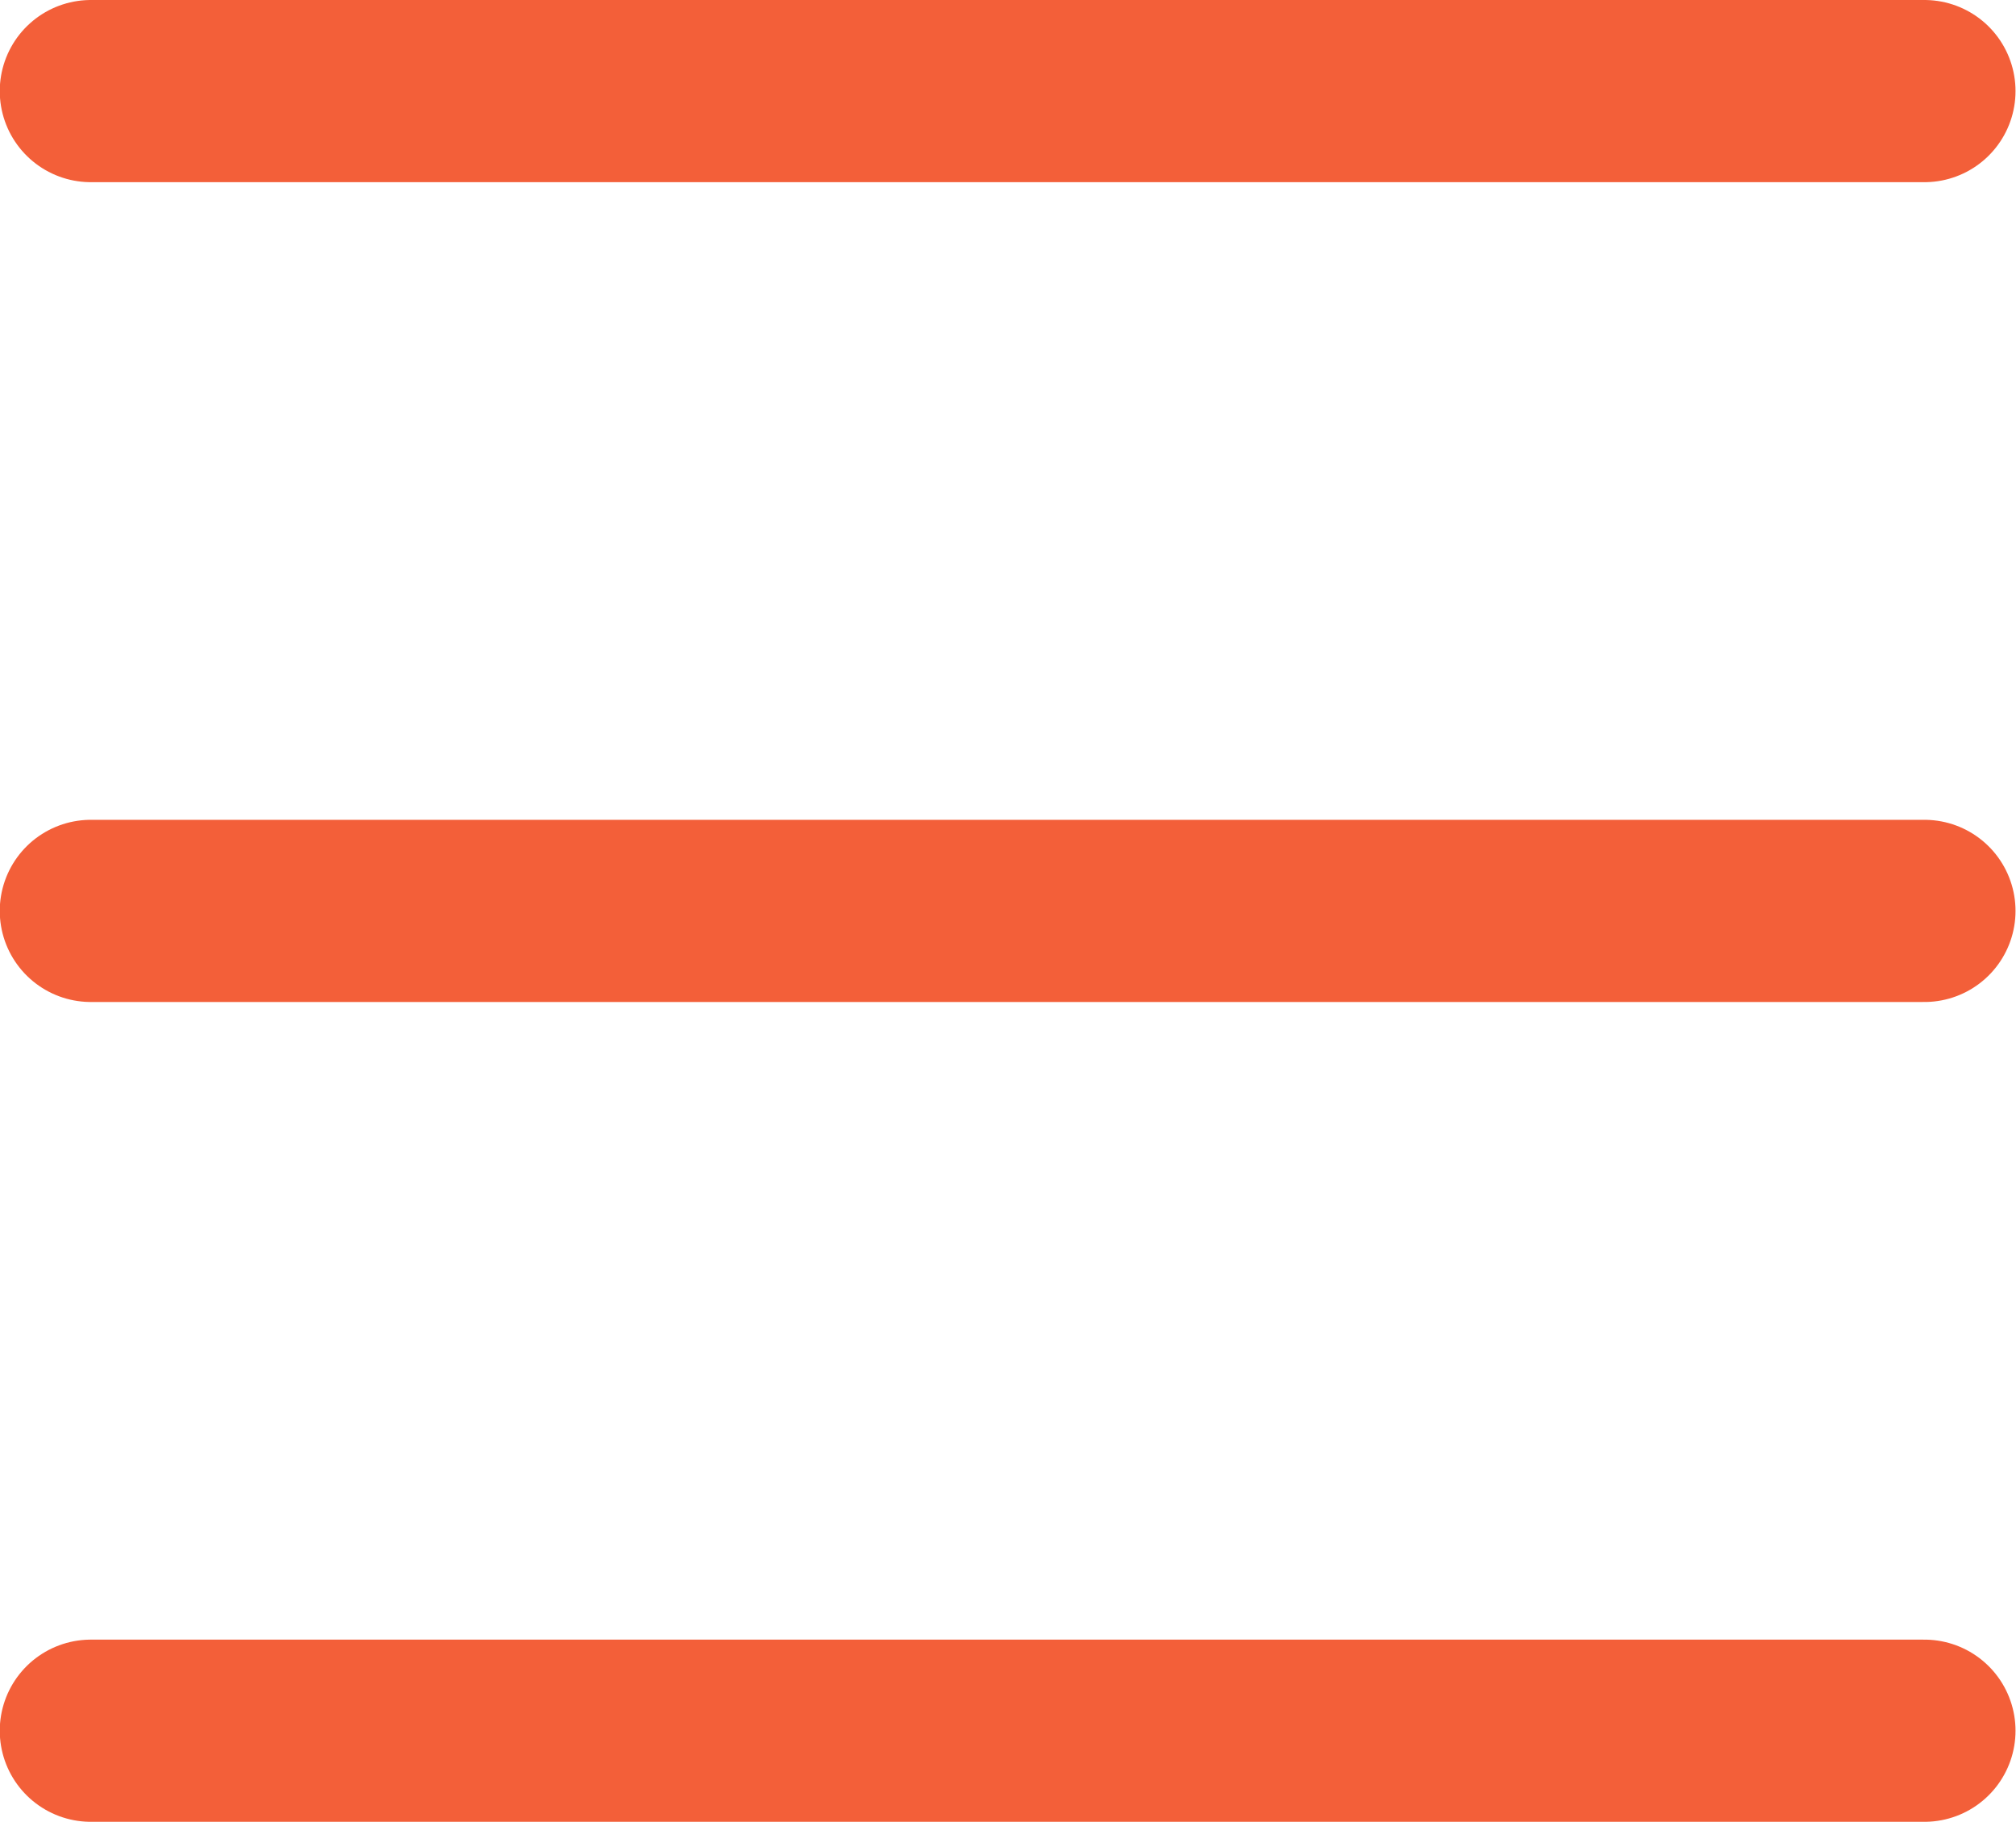 <svg xmlns="http://www.w3.org/2000/svg" width="33.204" height="30" viewBox="0 0 33.204 30">
  <g id="Groupe_70" data-name="Groupe 70" transform="translate(-1831.024 -41.5)">
    <path id="Tracé_94" data-name="Tracé 94" d="M3991.5,129h30.2" transform="translate(-2158.98 -86)" fill="none" stroke="#f35f39" stroke-linecap="round" stroke-width="3"/>
    <path id="Tracé_95" data-name="Tracé 95" d="M3991.5,129h30.2" transform="translate(-2158.98 -72.5)" fill="none" stroke="#f35f39" stroke-linecap="round" stroke-width="3"/>
    <path id="Tracé_96" data-name="Tracé 96" d="M3991.5,129h30.2" transform="translate(-2158.98 -59)" fill="none" stroke="#f35f39" stroke-linecap="round" stroke-width="3"/>
  </g>
</svg>
